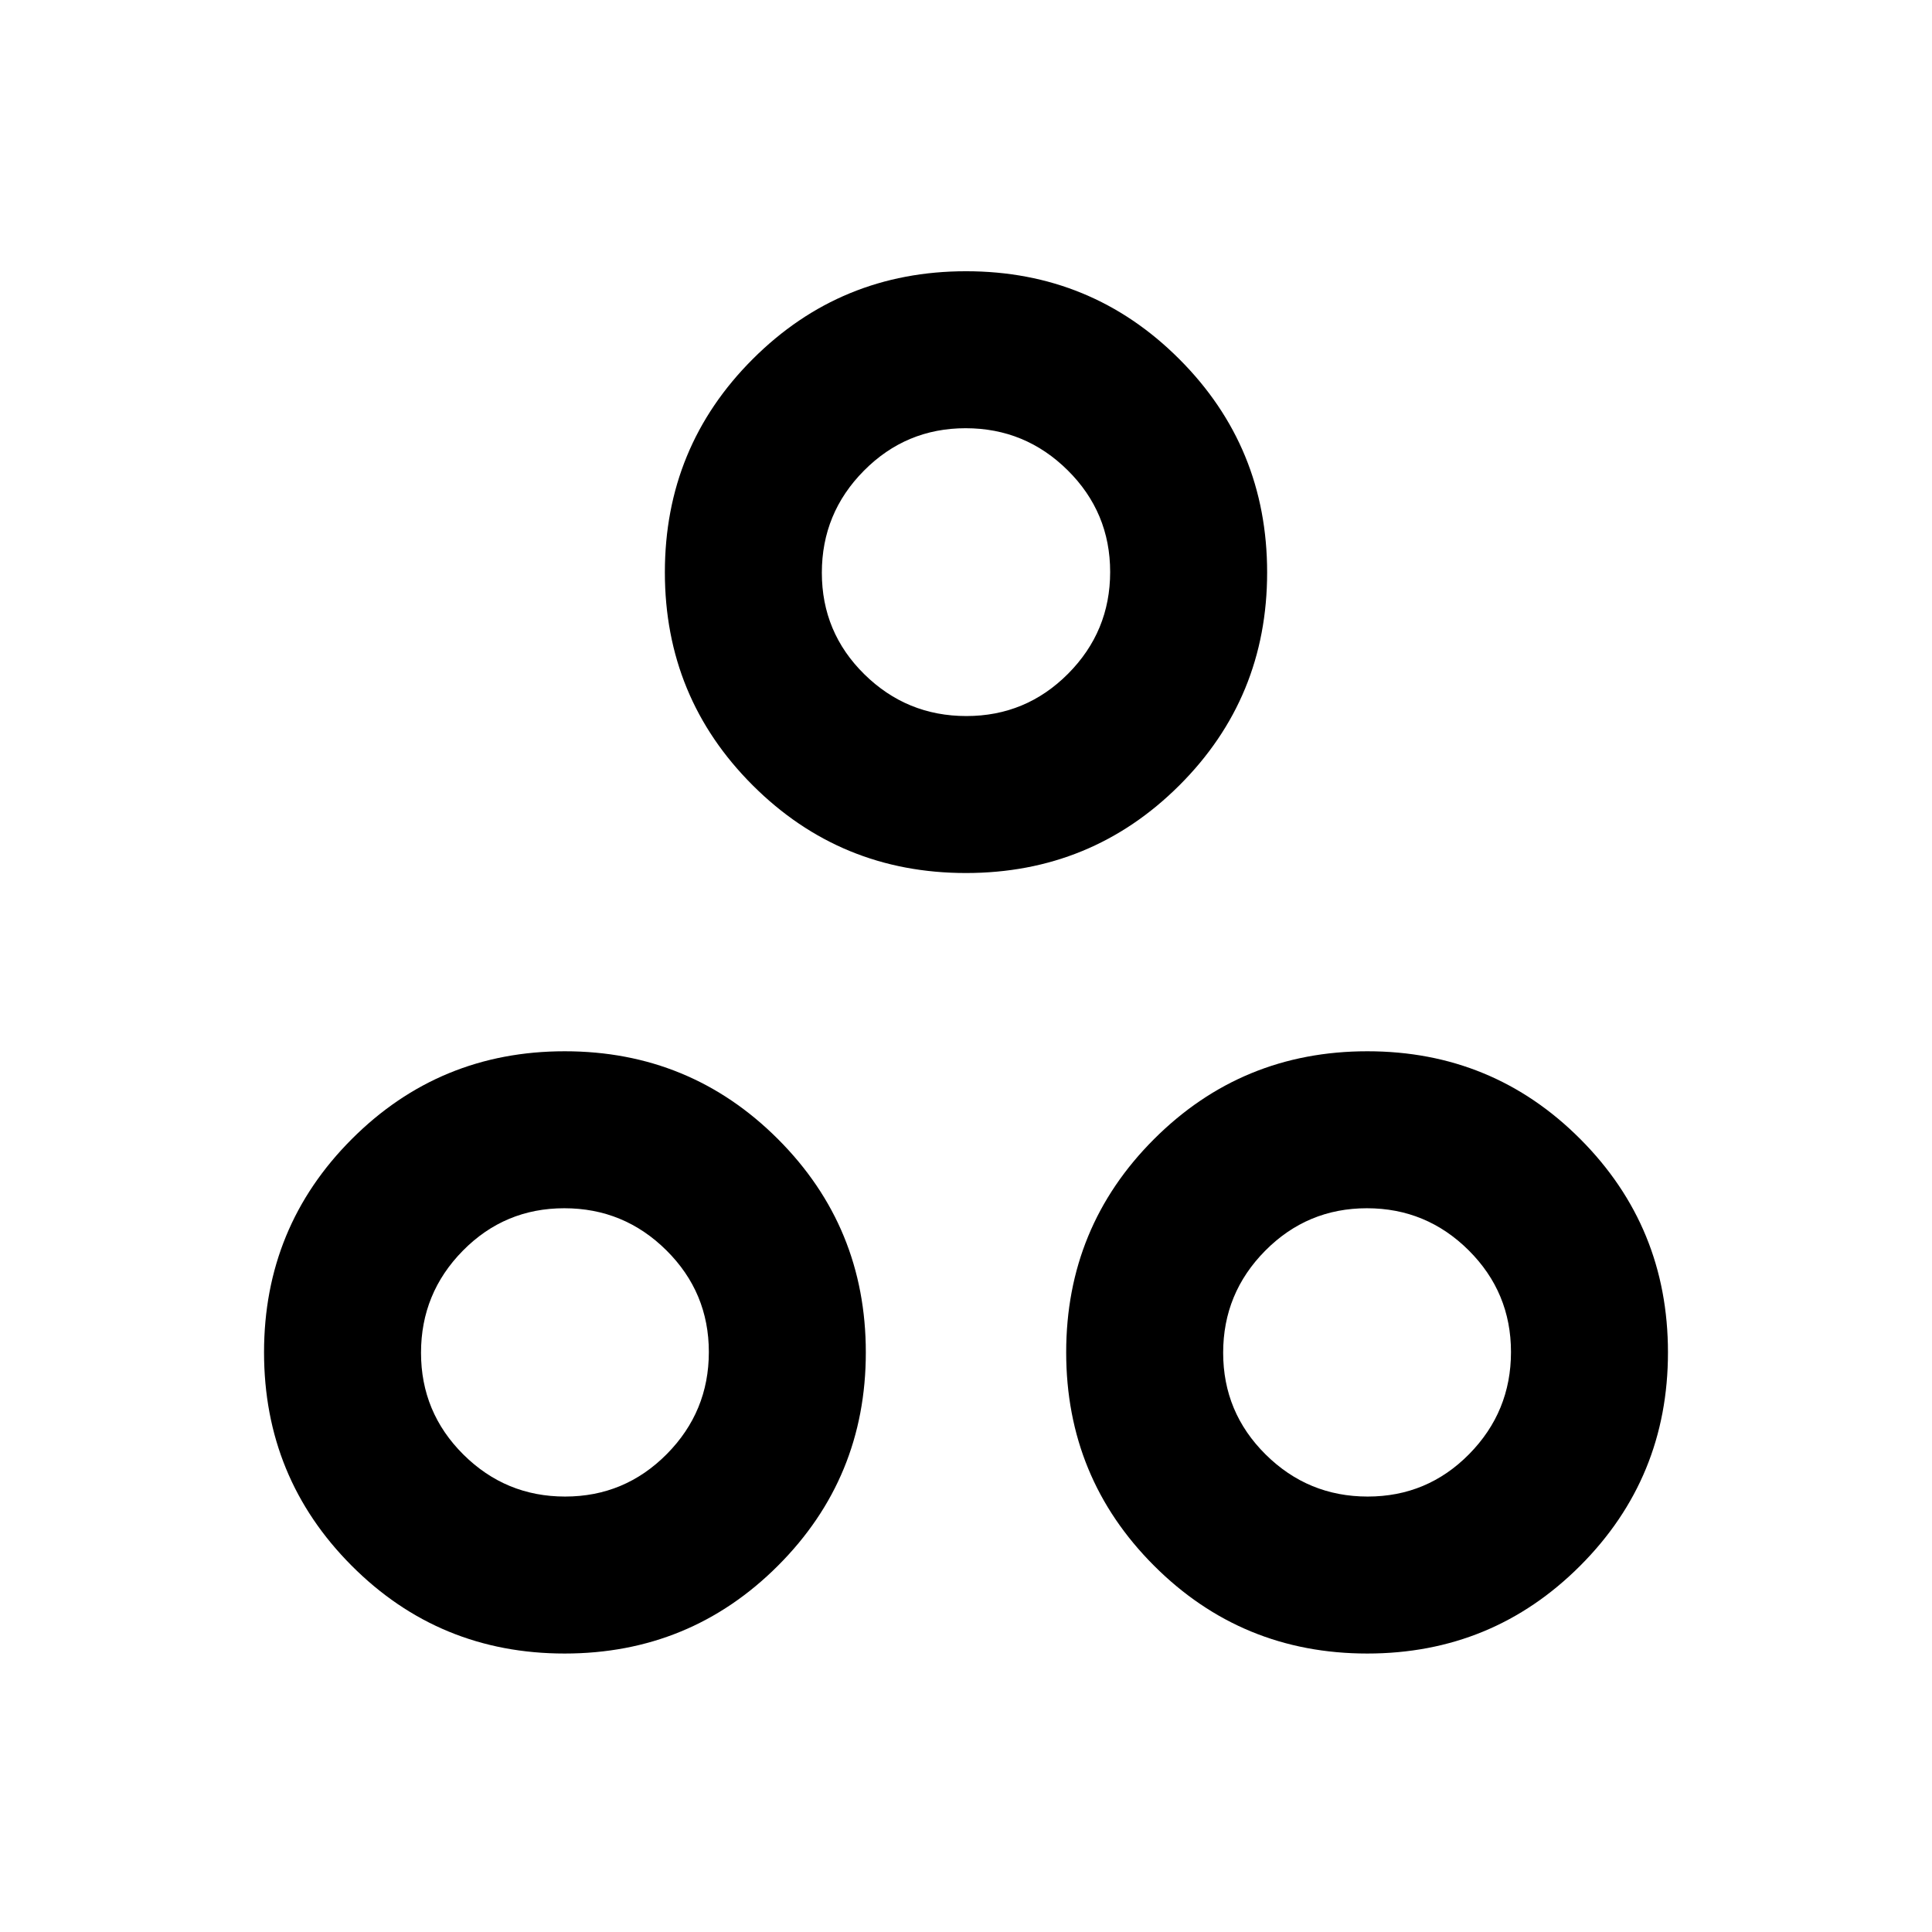<svg xmlns="http://www.w3.org/2000/svg" height="20" viewBox="0 -960 960 960" width="20"><path d="M479.98-526.2q-62.33 0-105.97-43.59t-43.64-105.82q0-62.33 43.66-105.97t105.99-43.64q62.33 0 105.97 43.66t43.64 105.99q0 62.33-43.66 105.85-43.66 43.52-105.99 43.52Zm.2-78q29.62 0 50.54-21.02 20.91-21.03 20.91-50.56 0-29.62-21.09-50.53-21.1-20.91-50.72-20.91-29.62 0-50.54 21.1-20.91 21.09-20.91 50.71 0 29.63 21.09 50.42 21.1 20.79 50.72 20.79ZM280.57-138.37q-62.33 0-105.85-43.66-43.52-43.66-43.52-105.99t43.59-105.97q43.59-43.64 105.82-43.64 62.33 0 105.97 43.66t43.64 105.99q0 62.33-43.66 105.97t-105.99 43.64Zm.21-78q29.62 0 50.53-21.09 20.91-21.1 20.91-50.72 0-29.62-21.1-50.54-21.09-20.91-50.72-20.91-29.62 0-50.41 21.09-20.79 21.1-20.79 50.72 0 29.62 21.02 50.54 21.03 20.91 50.56 20.91Zm398.61 78q-62.33 0-105.97-43.66t-43.64-105.99q0-62.33 43.66-105.97t105.99-43.64q62.33 0 105.85 43.66 43.52 43.66 43.52 105.99t-43.59 105.97q-43.59 43.64-105.82 43.64Zm.21-78q29.62 0 50.41-21.09 20.79-21.1 20.79-50.72 0-29.62-21.02-50.54-21.03-20.91-50.56-20.91-29.62 0-50.53 21.09-20.91 21.1-20.91 50.72 0 29.62 21.1 50.54 21.09 20.91 50.72 20.91ZM480-675.59ZM283.59-288Zm394.82 0Z"/></svg>